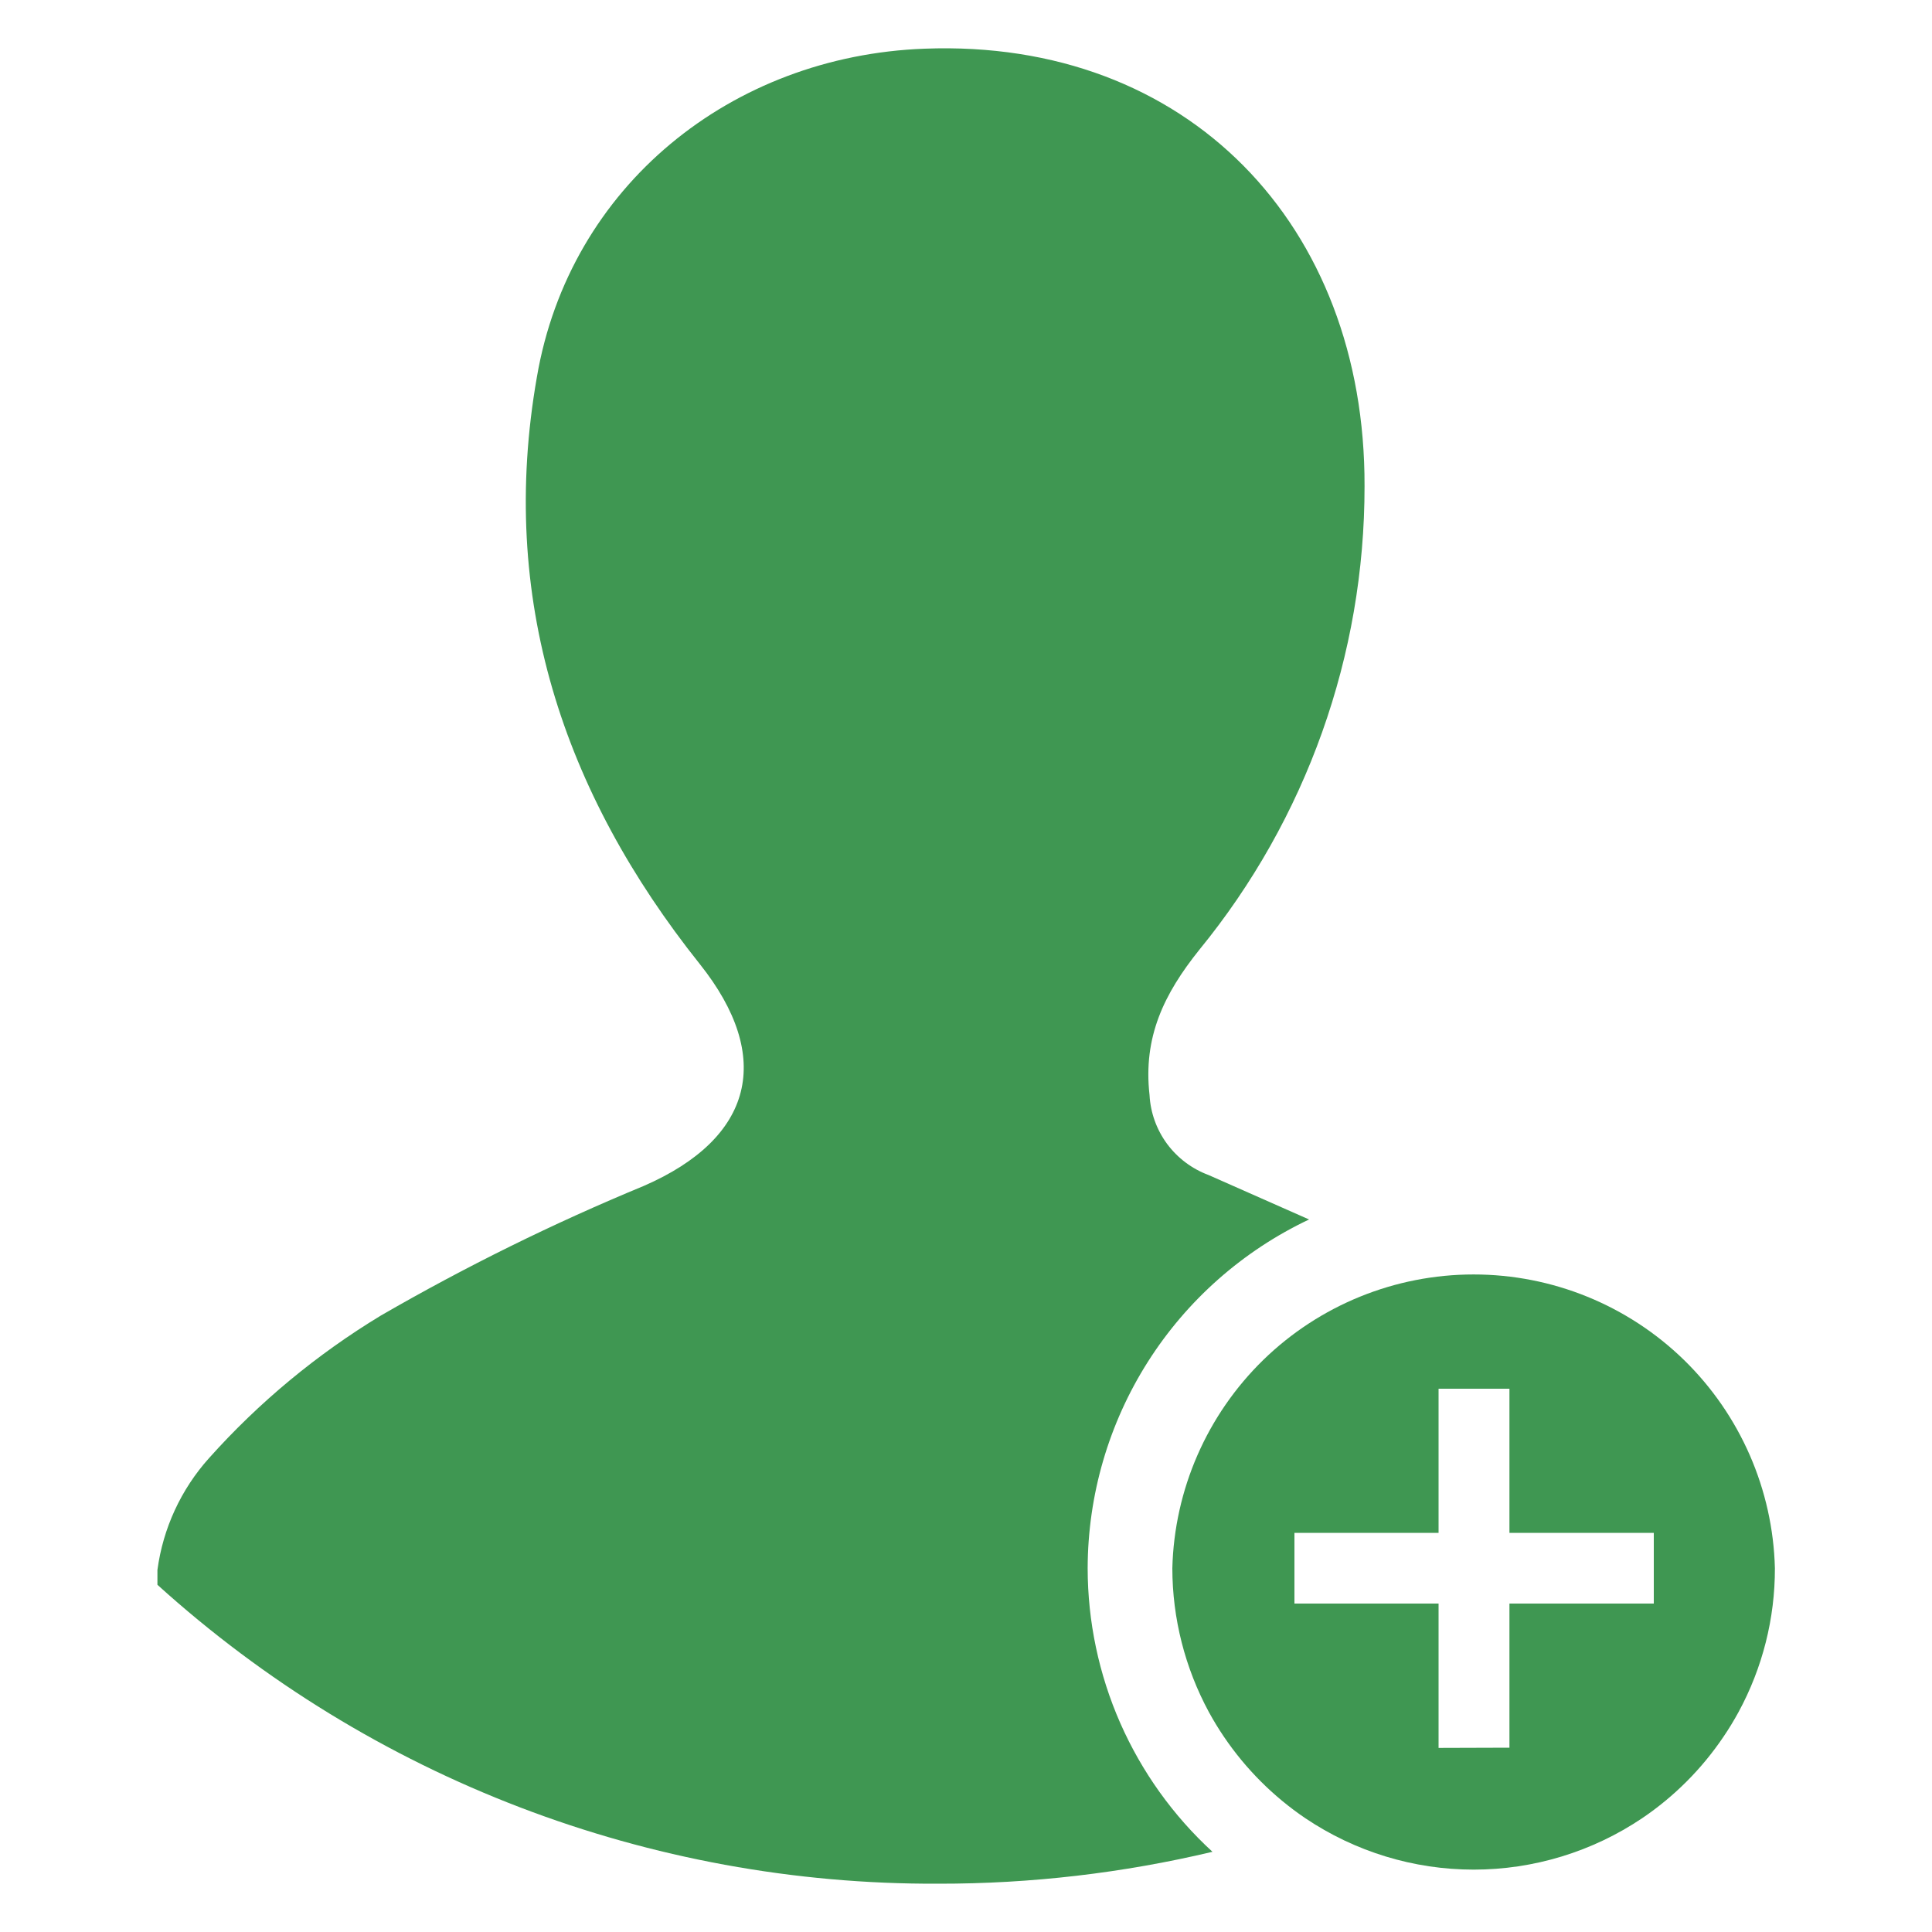 <svg width="35" height="35" viewBox="0 0 35 35" fill="none" xmlns="http://www.w3.org/2000/svg">
    <path d="M19.704 28.41C19.707 27.085 20.085 25.788 20.795 24.67C21.505 23.552 22.518 22.658 23.715 22.092L21.895 21.287C21.595 21.176 21.334 20.98 21.143 20.723C20.953 20.465 20.842 20.158 20.825 19.838C20.706 18.788 21.087 18.004 21.727 17.206C23.665 14.836 24.723 11.868 24.72 8.806C24.734 4.085 21.521 0.7 16.75 0.882C13.251 1.012 10.318 3.367 9.726 6.832C9.026 10.825 10.191 14.347 12.68 17.468C14.021 19.152 13.649 20.619 11.665 21.483C10.027 22.16 8.436 22.945 6.902 23.831C5.741 24.534 4.691 25.404 3.787 26.415C3.279 26.981 2.953 27.687 2.852 28.441C2.852 28.532 2.852 28.623 2.852 28.71C6.728 32.218 11.775 34.149 17.003 34.125C18.674 34.127 20.339 33.933 21.965 33.547C21.253 32.894 20.685 32.1 20.295 31.216C19.906 30.331 19.705 29.376 19.704 28.41Z"
          fill="#3F9752"/>
    <path d="M29.75 32.938C30.331 32.545 30.831 32.044 31.223 31.462C31.321 31.318 31.412 31.168 31.496 31.014C31.93 30.214 32.156 29.319 32.154 28.41C32.118 26.986 31.527 25.633 30.508 24.638C29.488 23.644 28.12 23.088 26.696 23.088C25.272 23.088 23.904 23.644 22.884 24.638C21.865 25.633 21.274 26.986 21.238 28.41C21.239 29.319 21.467 30.214 21.899 31.014C21.983 31.168 22.074 31.318 22.172 31.462C22.565 32.043 23.065 32.544 23.646 32.938C24.548 33.545 25.61 33.87 26.698 33.87C27.785 33.87 28.848 33.545 29.75 32.938ZM26.061 31.665V29.05H23.45V27.769H26.061V25.158H27.345V27.769H29.96V29.05H27.345V31.661L26.061 31.665Z"
          fill="#3F9752"/>
</svg>

